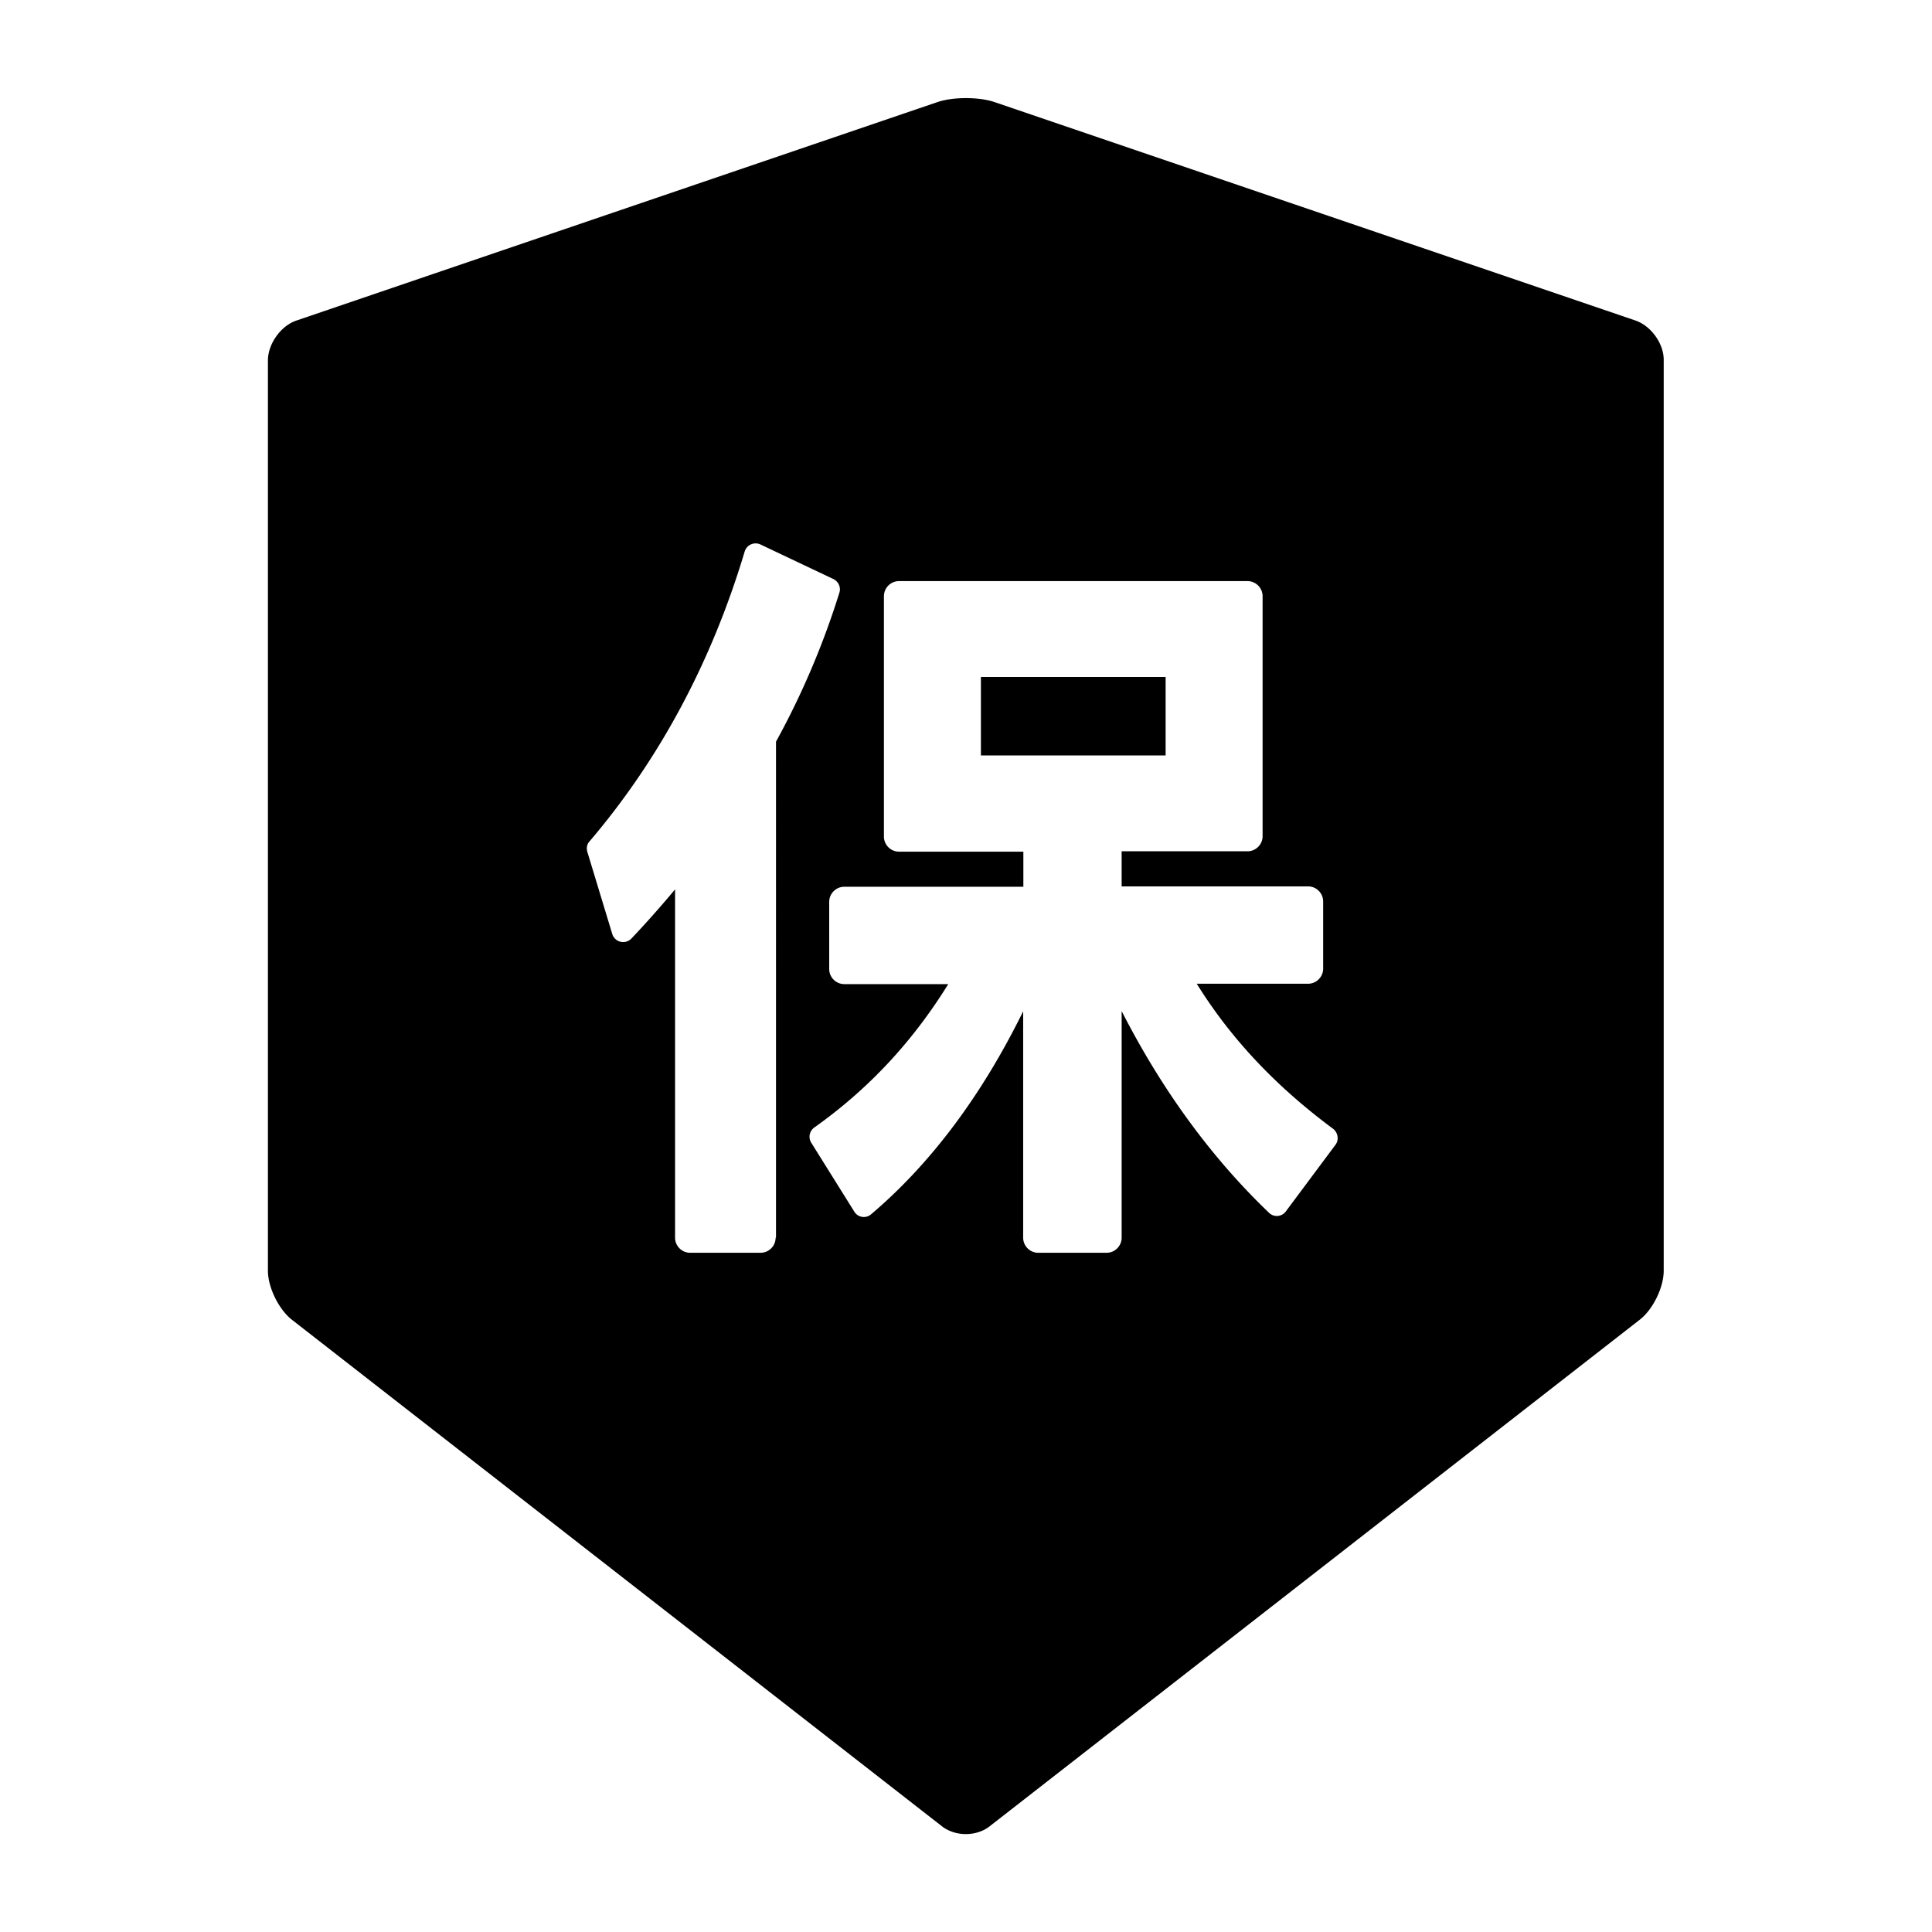 <svg xmlns="http://www.w3.org/2000/svg" viewBox="0 0 1024 1024"><path d="M519.9 358.8h97.9v41.6h-97.9zm347-188.9L527.1 54.1C523 52.7 517.5 52 512 52s-11 .7-15.1 2.1L157.1 169.9c-8.3 2.8-15.1 12.4-15.1 21.2v482.4c0 8.8 5.7 20.4 12.6 25.9L499.3 968c3.5 2.7 8 4.1 12.6 4.1s9.2-1.4 12.6-4.1l344.7-268.6c6.9-5.4 12.6-17 12.6-25.9V191.1c.2-8.8-6.6-18.3-14.9-21.2zM411.3 656h-.2c0 4.4-3.6 8-8 8h-37.3c-4.4 0-8-3.6-8-8V471.4c-7.7 9.2-15.4 17.9-23.1 26a6.04 6.04 0 01-10.2-2.4l-13.2-43.5c-.6-2-.2-4.1 1.2-5.6 37-43.4 64.7-95.1 82.2-153.6 1.1-3.5 5-5.3 8.4-3.7l38.6 18.3c2.7 1.3 4.1 4.4 3.2 7.2a429.2 429.2 0 01-33.6 79V656zm296.5-49.2l-26.3 35.3a5.92 5.92 0 01-8.9.7c-30.6-29.3-56.8-65.2-78.1-106.9V656c0 4.4-3.6 8-8 8h-36.2c-4.4 0-8-3.6-8-8V536c-22 44.7-49 80.8-80.6 107.6a5.9 5.9 0 01-8.9-1.4L430 605.7a6 6 0 011.6-8.1c28.6-20.3 51.9-45.2 71-76h-55.1c-4.4 0-8-3.6-8-8V478c0-4.4 3.6-8 8-8h94.9v-18.6h-65.9c-4.4 0-8-3.6-8-8V316c0-4.4 3.6-8 8-8h184.7c4.4 0 8 3.6 8 8v127.2c0 4.4-3.6 8-8 8h-66.7v18.6h98.8c4.4 0 8 3.6 8 8v35.6c0 4.4-3.6 8-8 8h-59c18.1 29.1 41.8 54.3 72.3 76.9 2.6 2.1 3.2 5.9 1.2 8.5z"/></svg>
